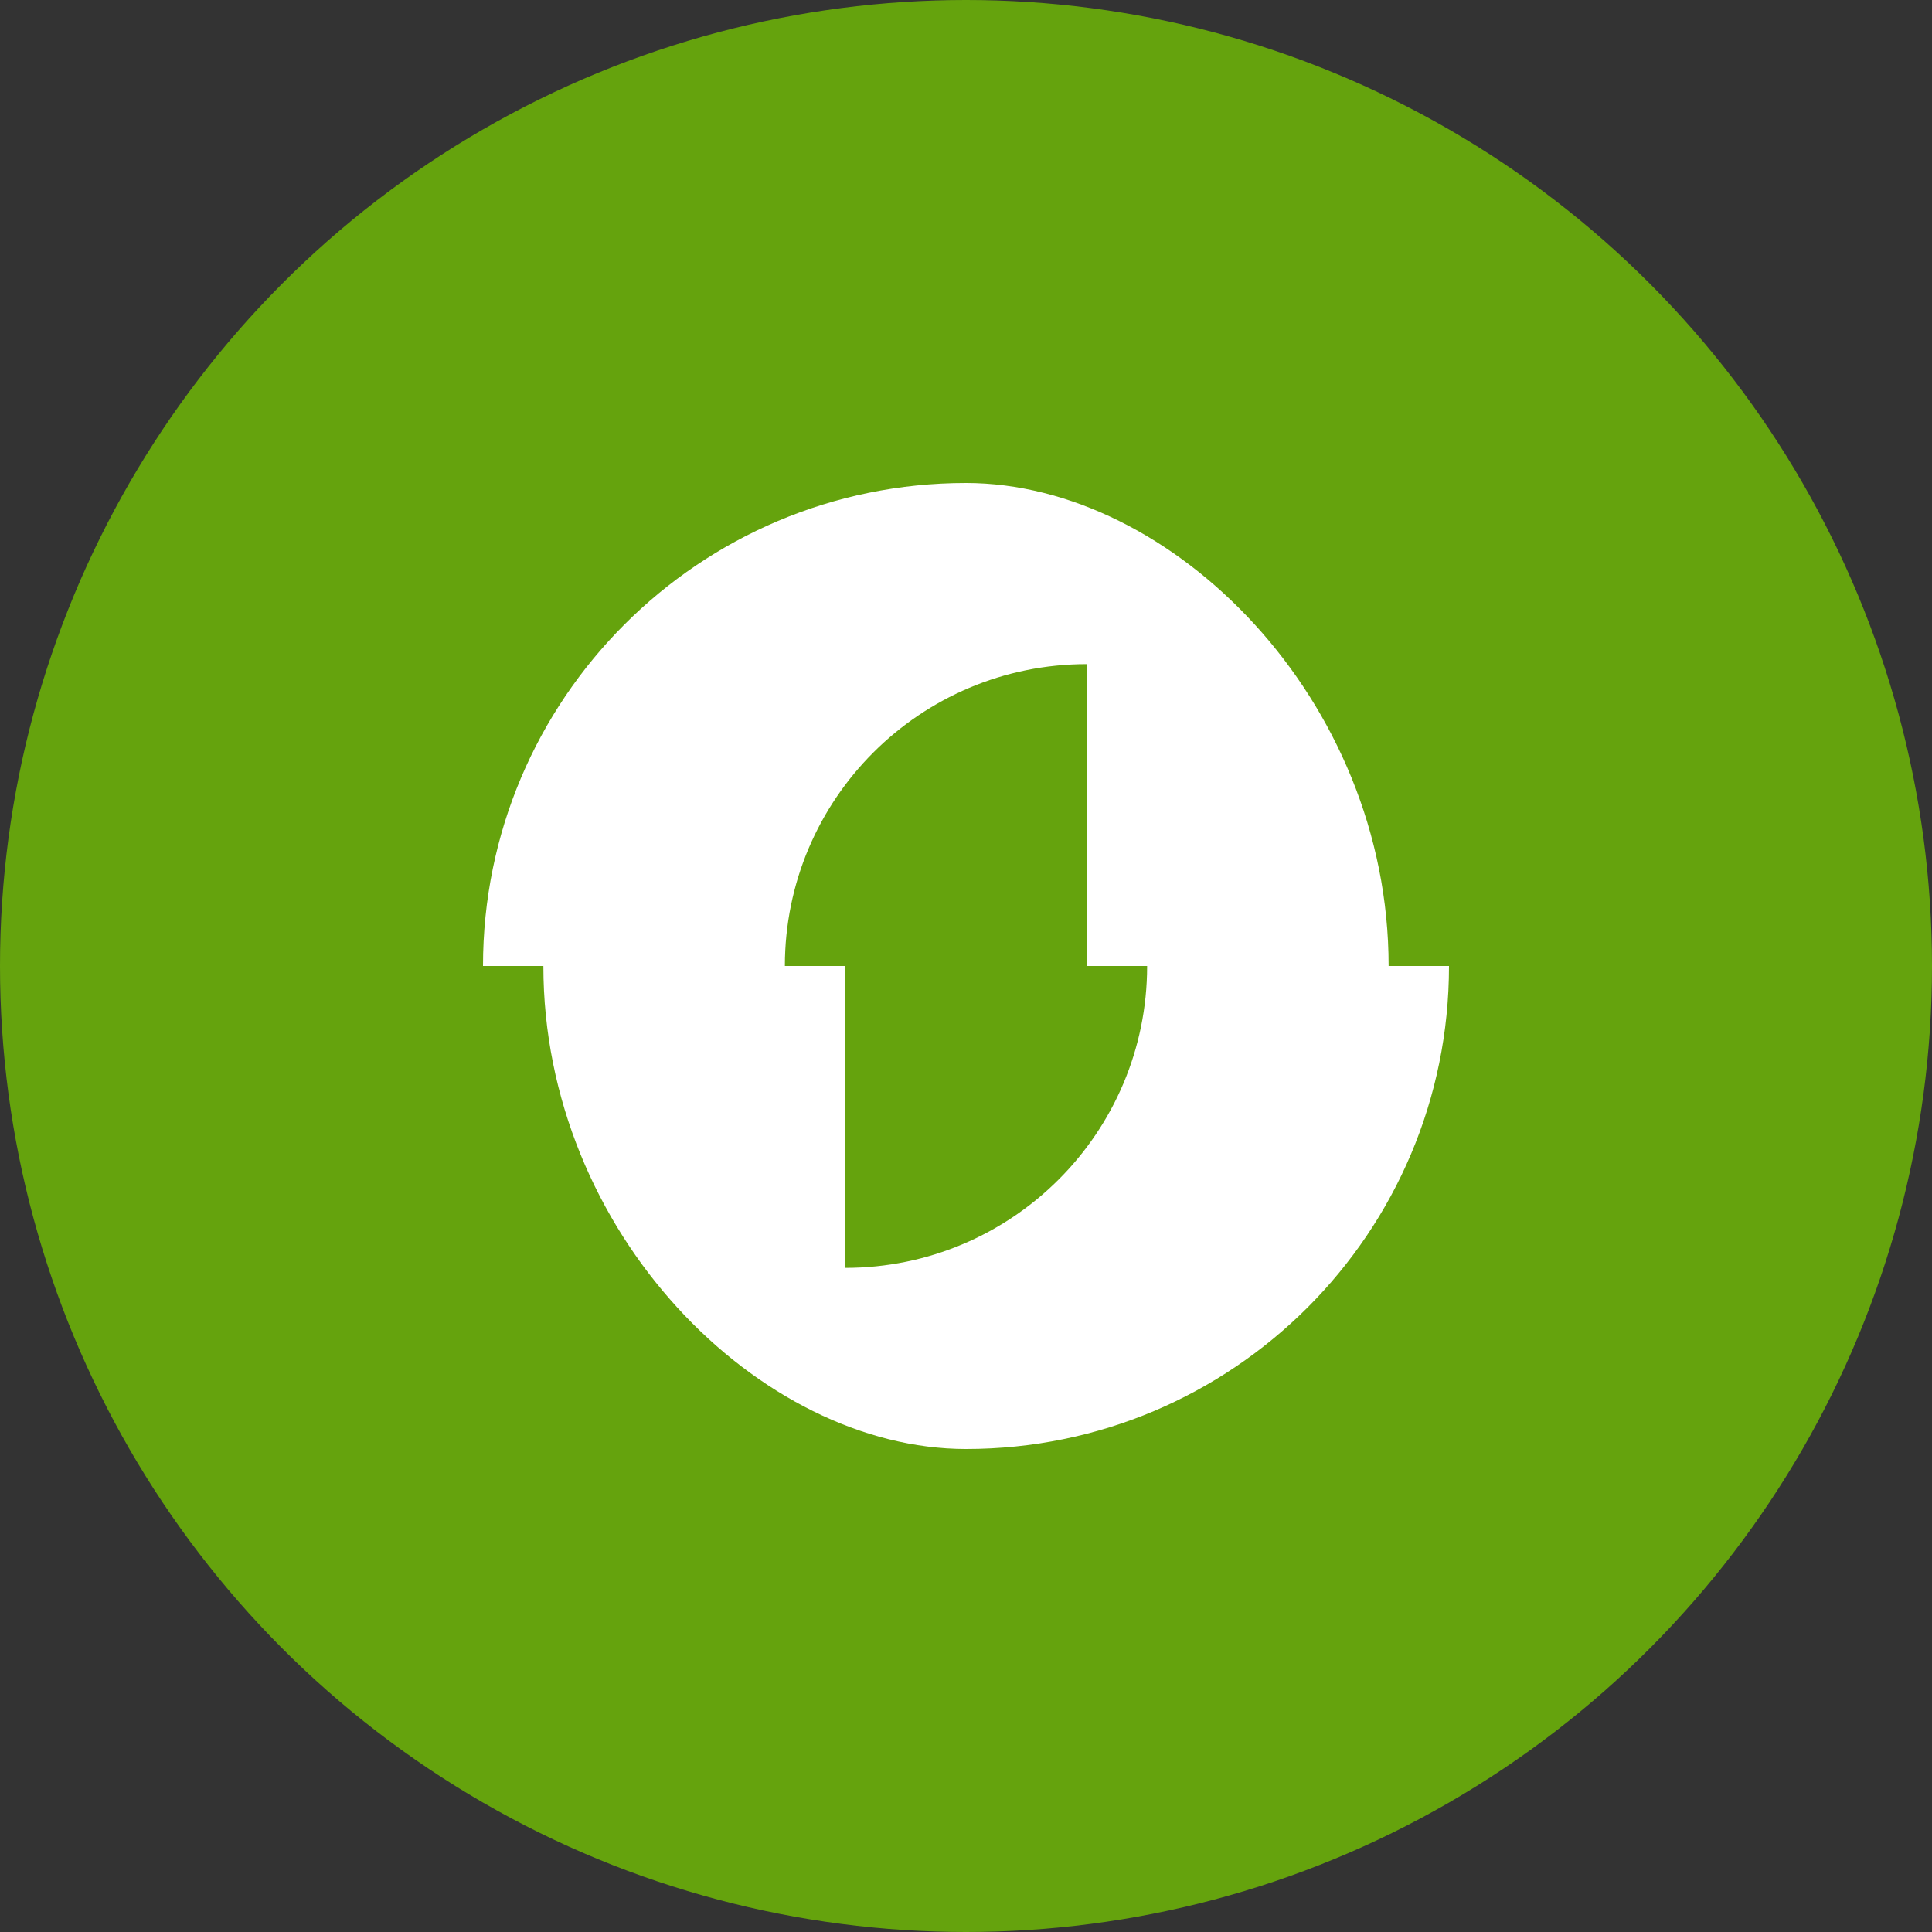<svg
    width="64"
    height="64"
    viewBox="0 0 64 64"
    fill="none"
    xmlns="http://www.w3.org/2000/svg"
    >
    <rect x="0" y="0" width="64" height="64" fill="#333333" stroke="none"/>
    <circle cx="32" cy="32" r="32" fill="#65a30d" />
    <path
        d="M32 48C40.837 48 48 40.837 48 32H38C38 37.523 33.523 42 28 42V32H18C18 40.837 25.163 48 32 48Z"
        fill="white"
    />
    <path
        d="M32 16C23.163 16 16 23.163 16 32H26C26 26.477 30.477 22 36 22V32H46C46 23.163 38.837 16 32 16Z"
        fill="white"
    />
</svg>